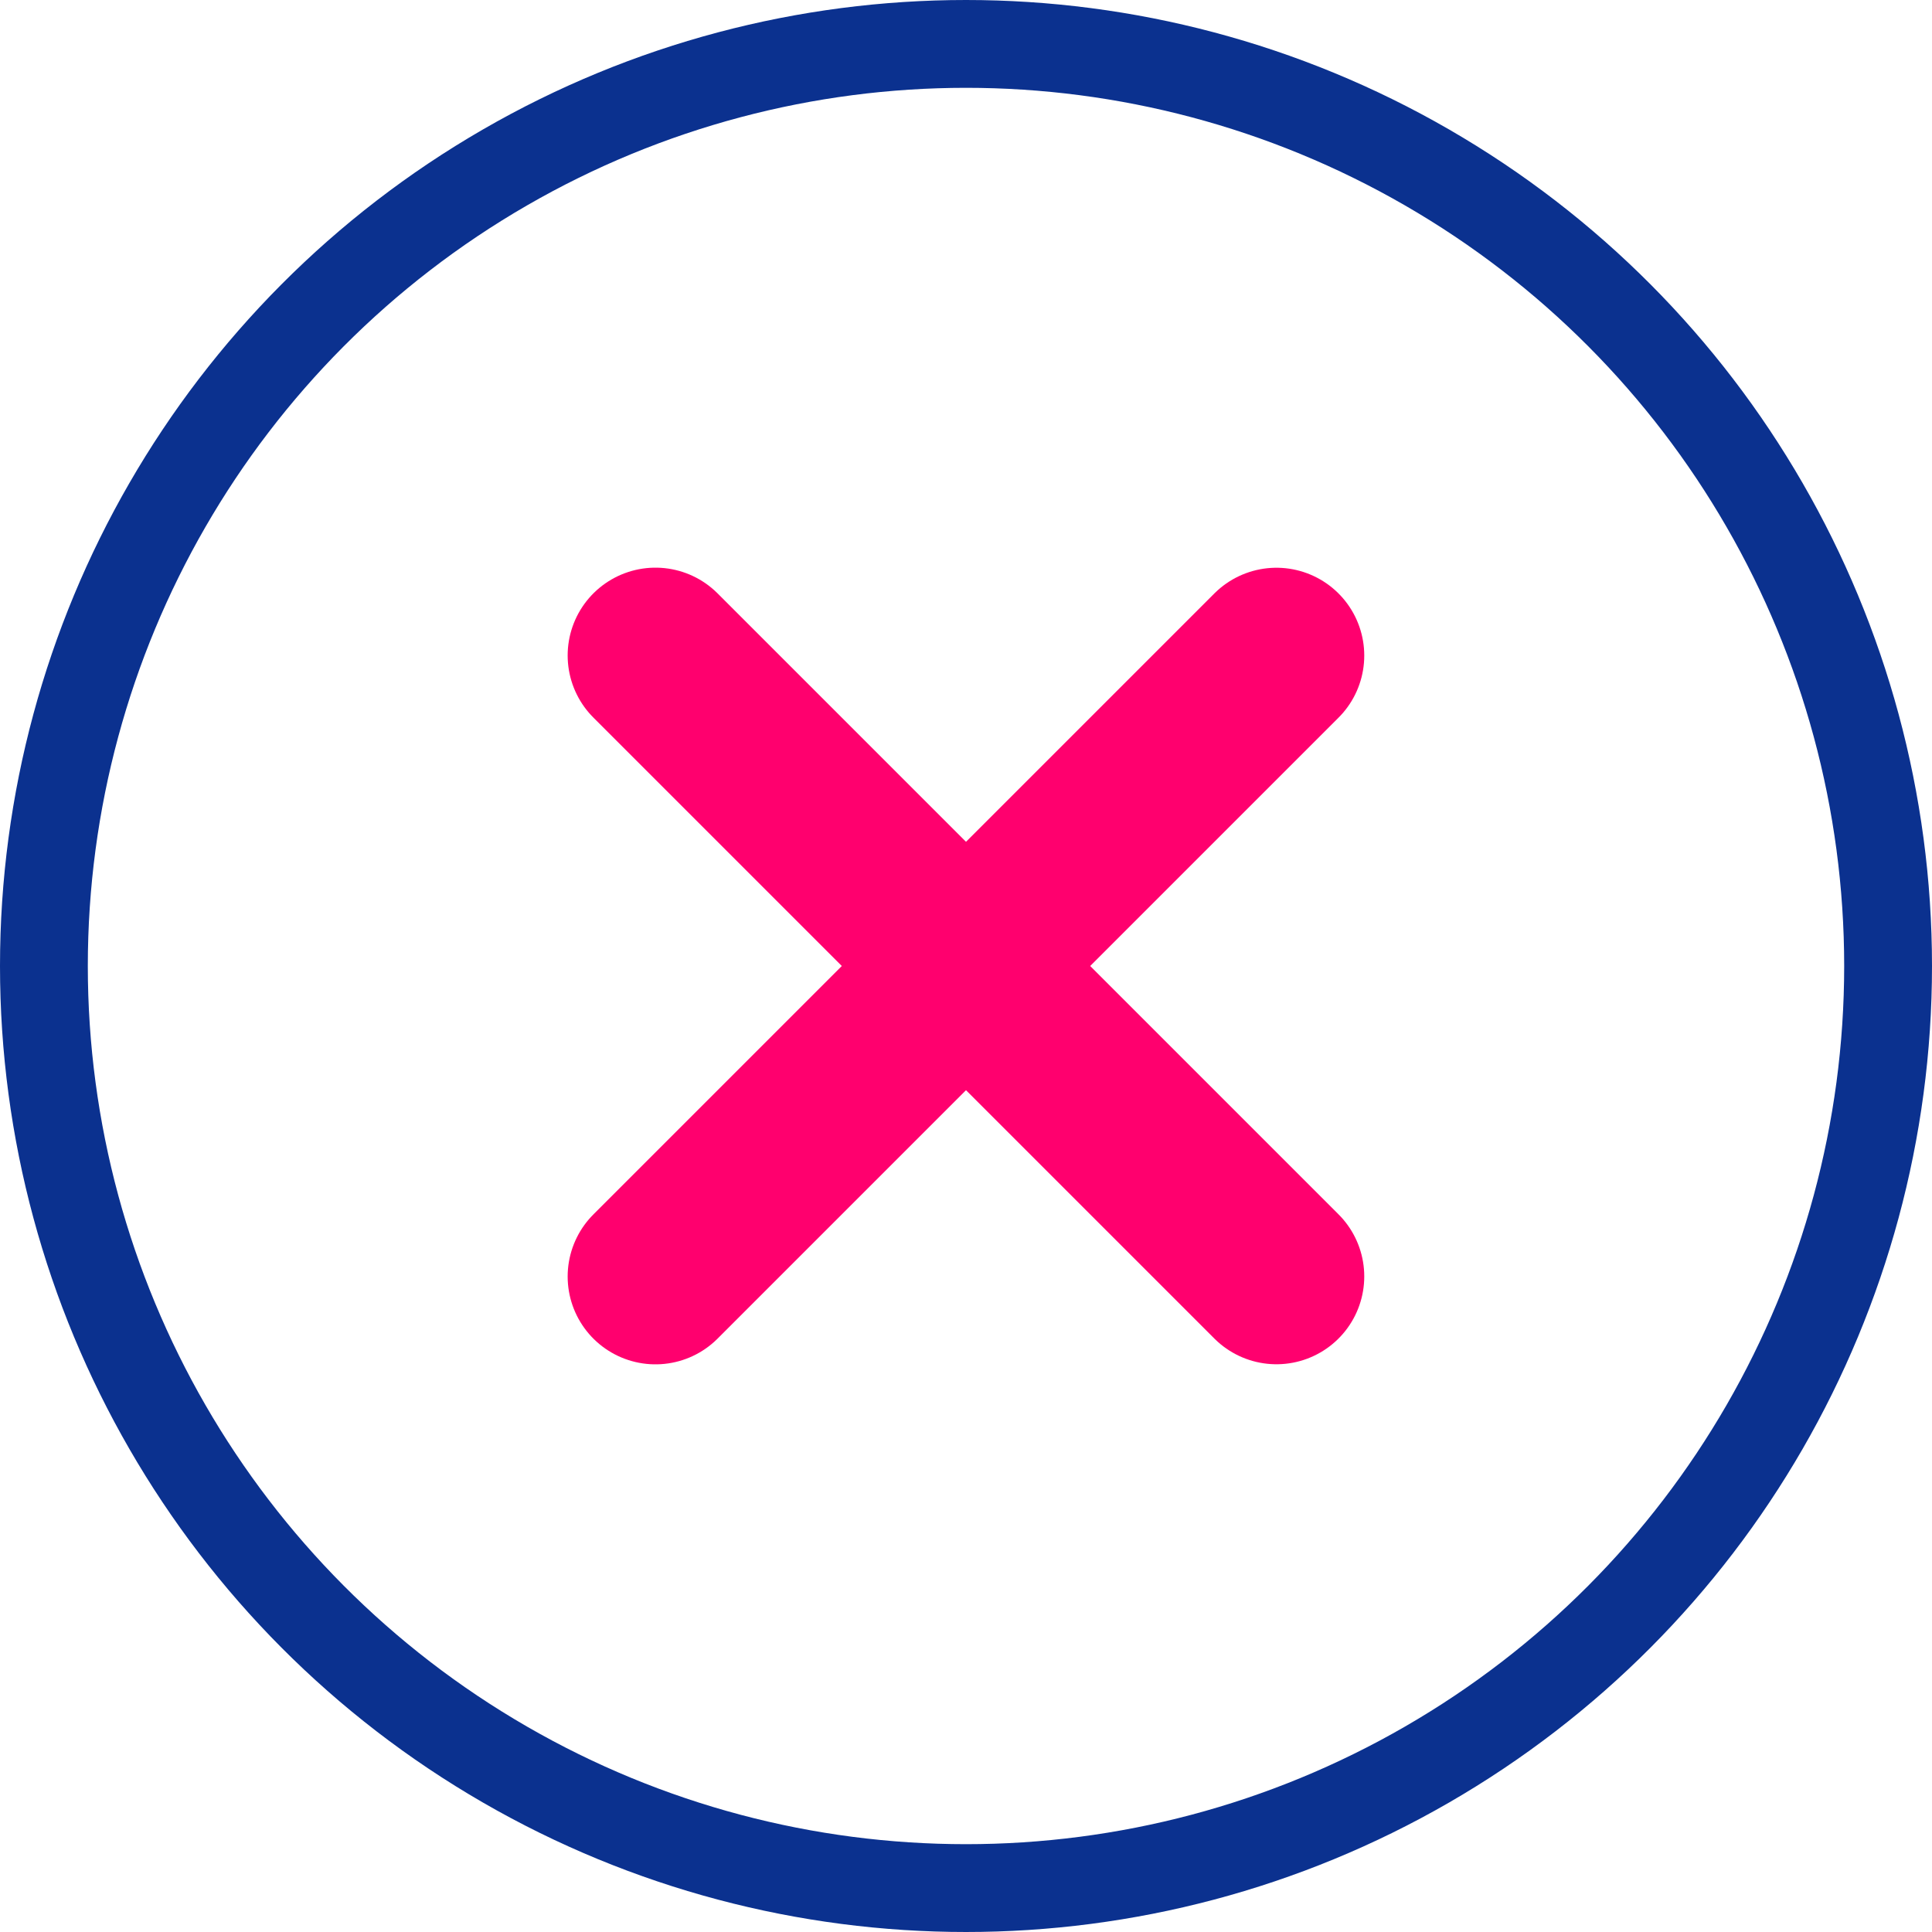 <svg width="22" height="22" viewBox="0 0 22 22" fill="none" xmlns="http://www.w3.org/2000/svg">
<path d="M7.464 7.464L14.535 14.535" stroke="#FF006E" stroke-width="2" stroke-linecap="round"/>
<path d="M7.464 14.536L14.535 7.465" stroke="#FF006E" stroke-width="2" stroke-linecap="round"/>
<circle cx="11" cy="11" r="10.5" stroke="#0B318F"/>
</svg>
